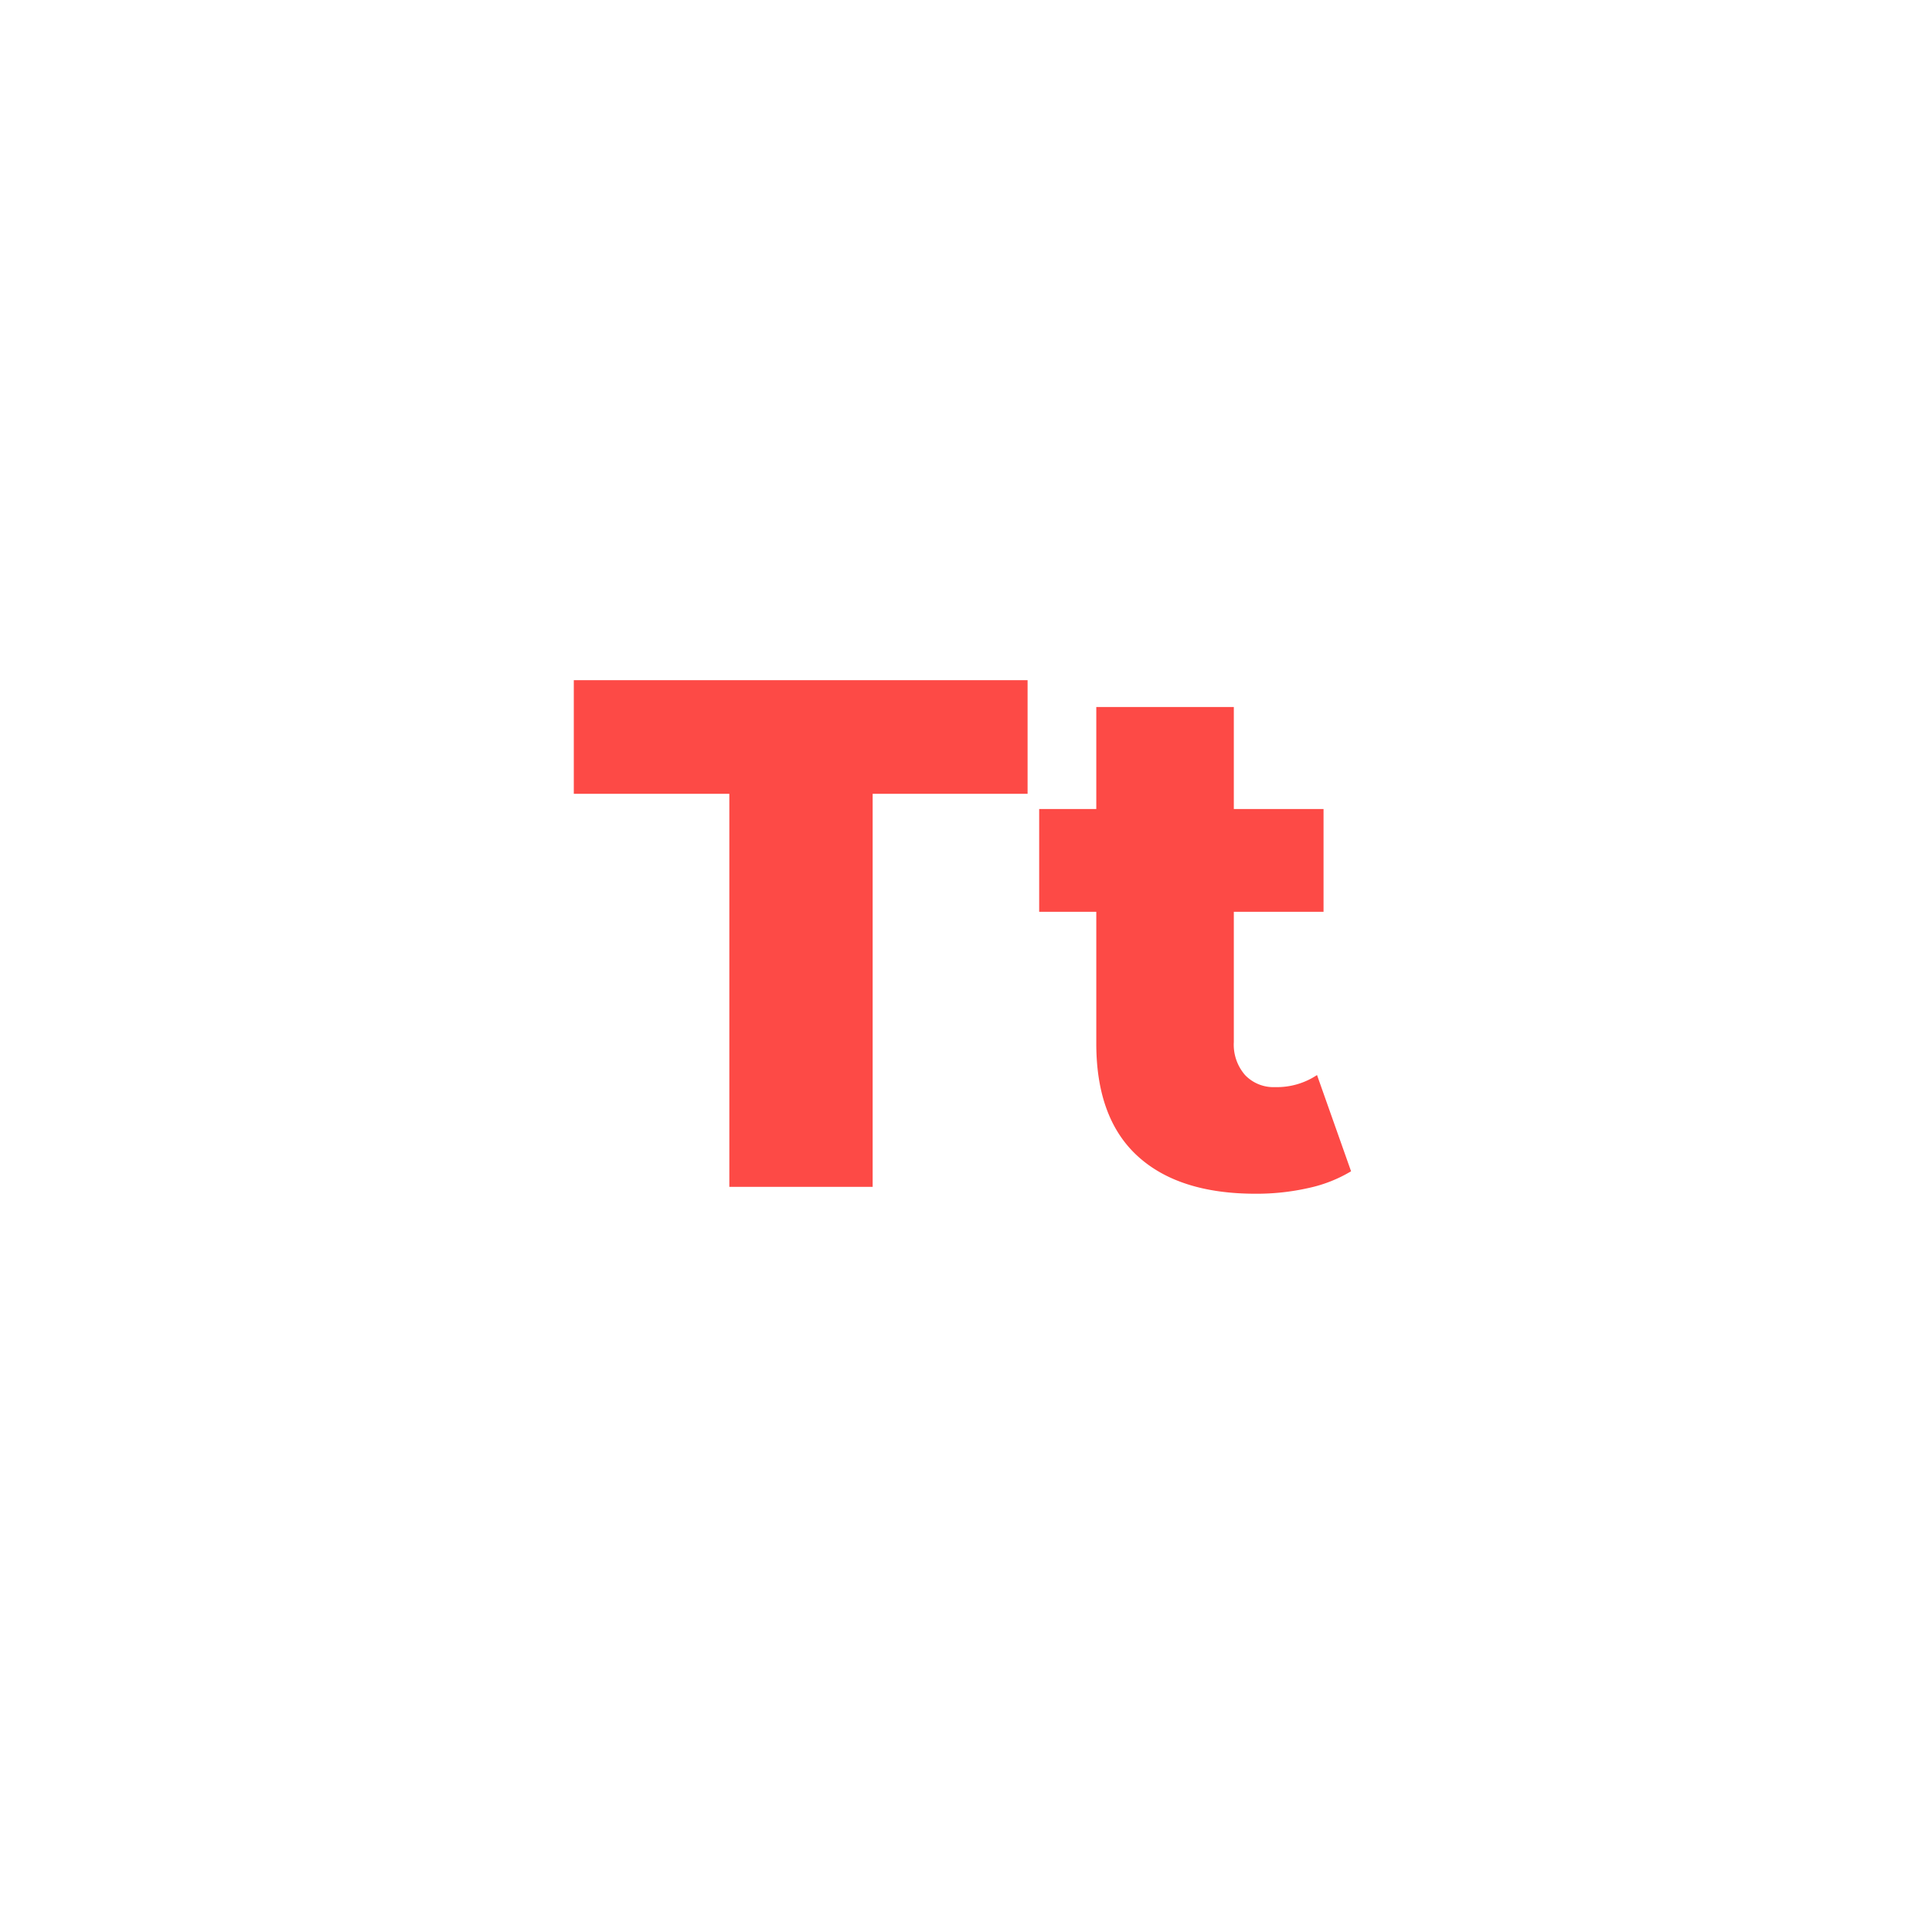<svg id="Layer_1" data-name="Layer 1" xmlns="http://www.w3.org/2000/svg" viewBox="0 0 160 160"><defs><style>.cls-1{fill:#fd4a46;}</style></defs><title>Artboard 84</title><polygon class="cls-1" points="60.4 65.74 47.52 65.74 47.52 56.33 85.1 56.33 85.1 65.74 72.27 65.74 72.27 98.29 60.4 98.29 60.4 65.74"/><path class="cls-1" d="M111.89,97a11.53,11.53,0,0,1-3.5,1.38,19.48,19.48,0,0,1-4.41.48q-6.36,0-9.77-3.12t-3.42-9.29V75.51H86.06V67h4.73V58.55h11.39V67h7.43v8.51h-7.43V86.3a3.83,3.83,0,0,0,.93,2.73,3.25,3.25,0,0,0,2.49,1,6,6,0,0,0,3.47-1Z"/></svg>